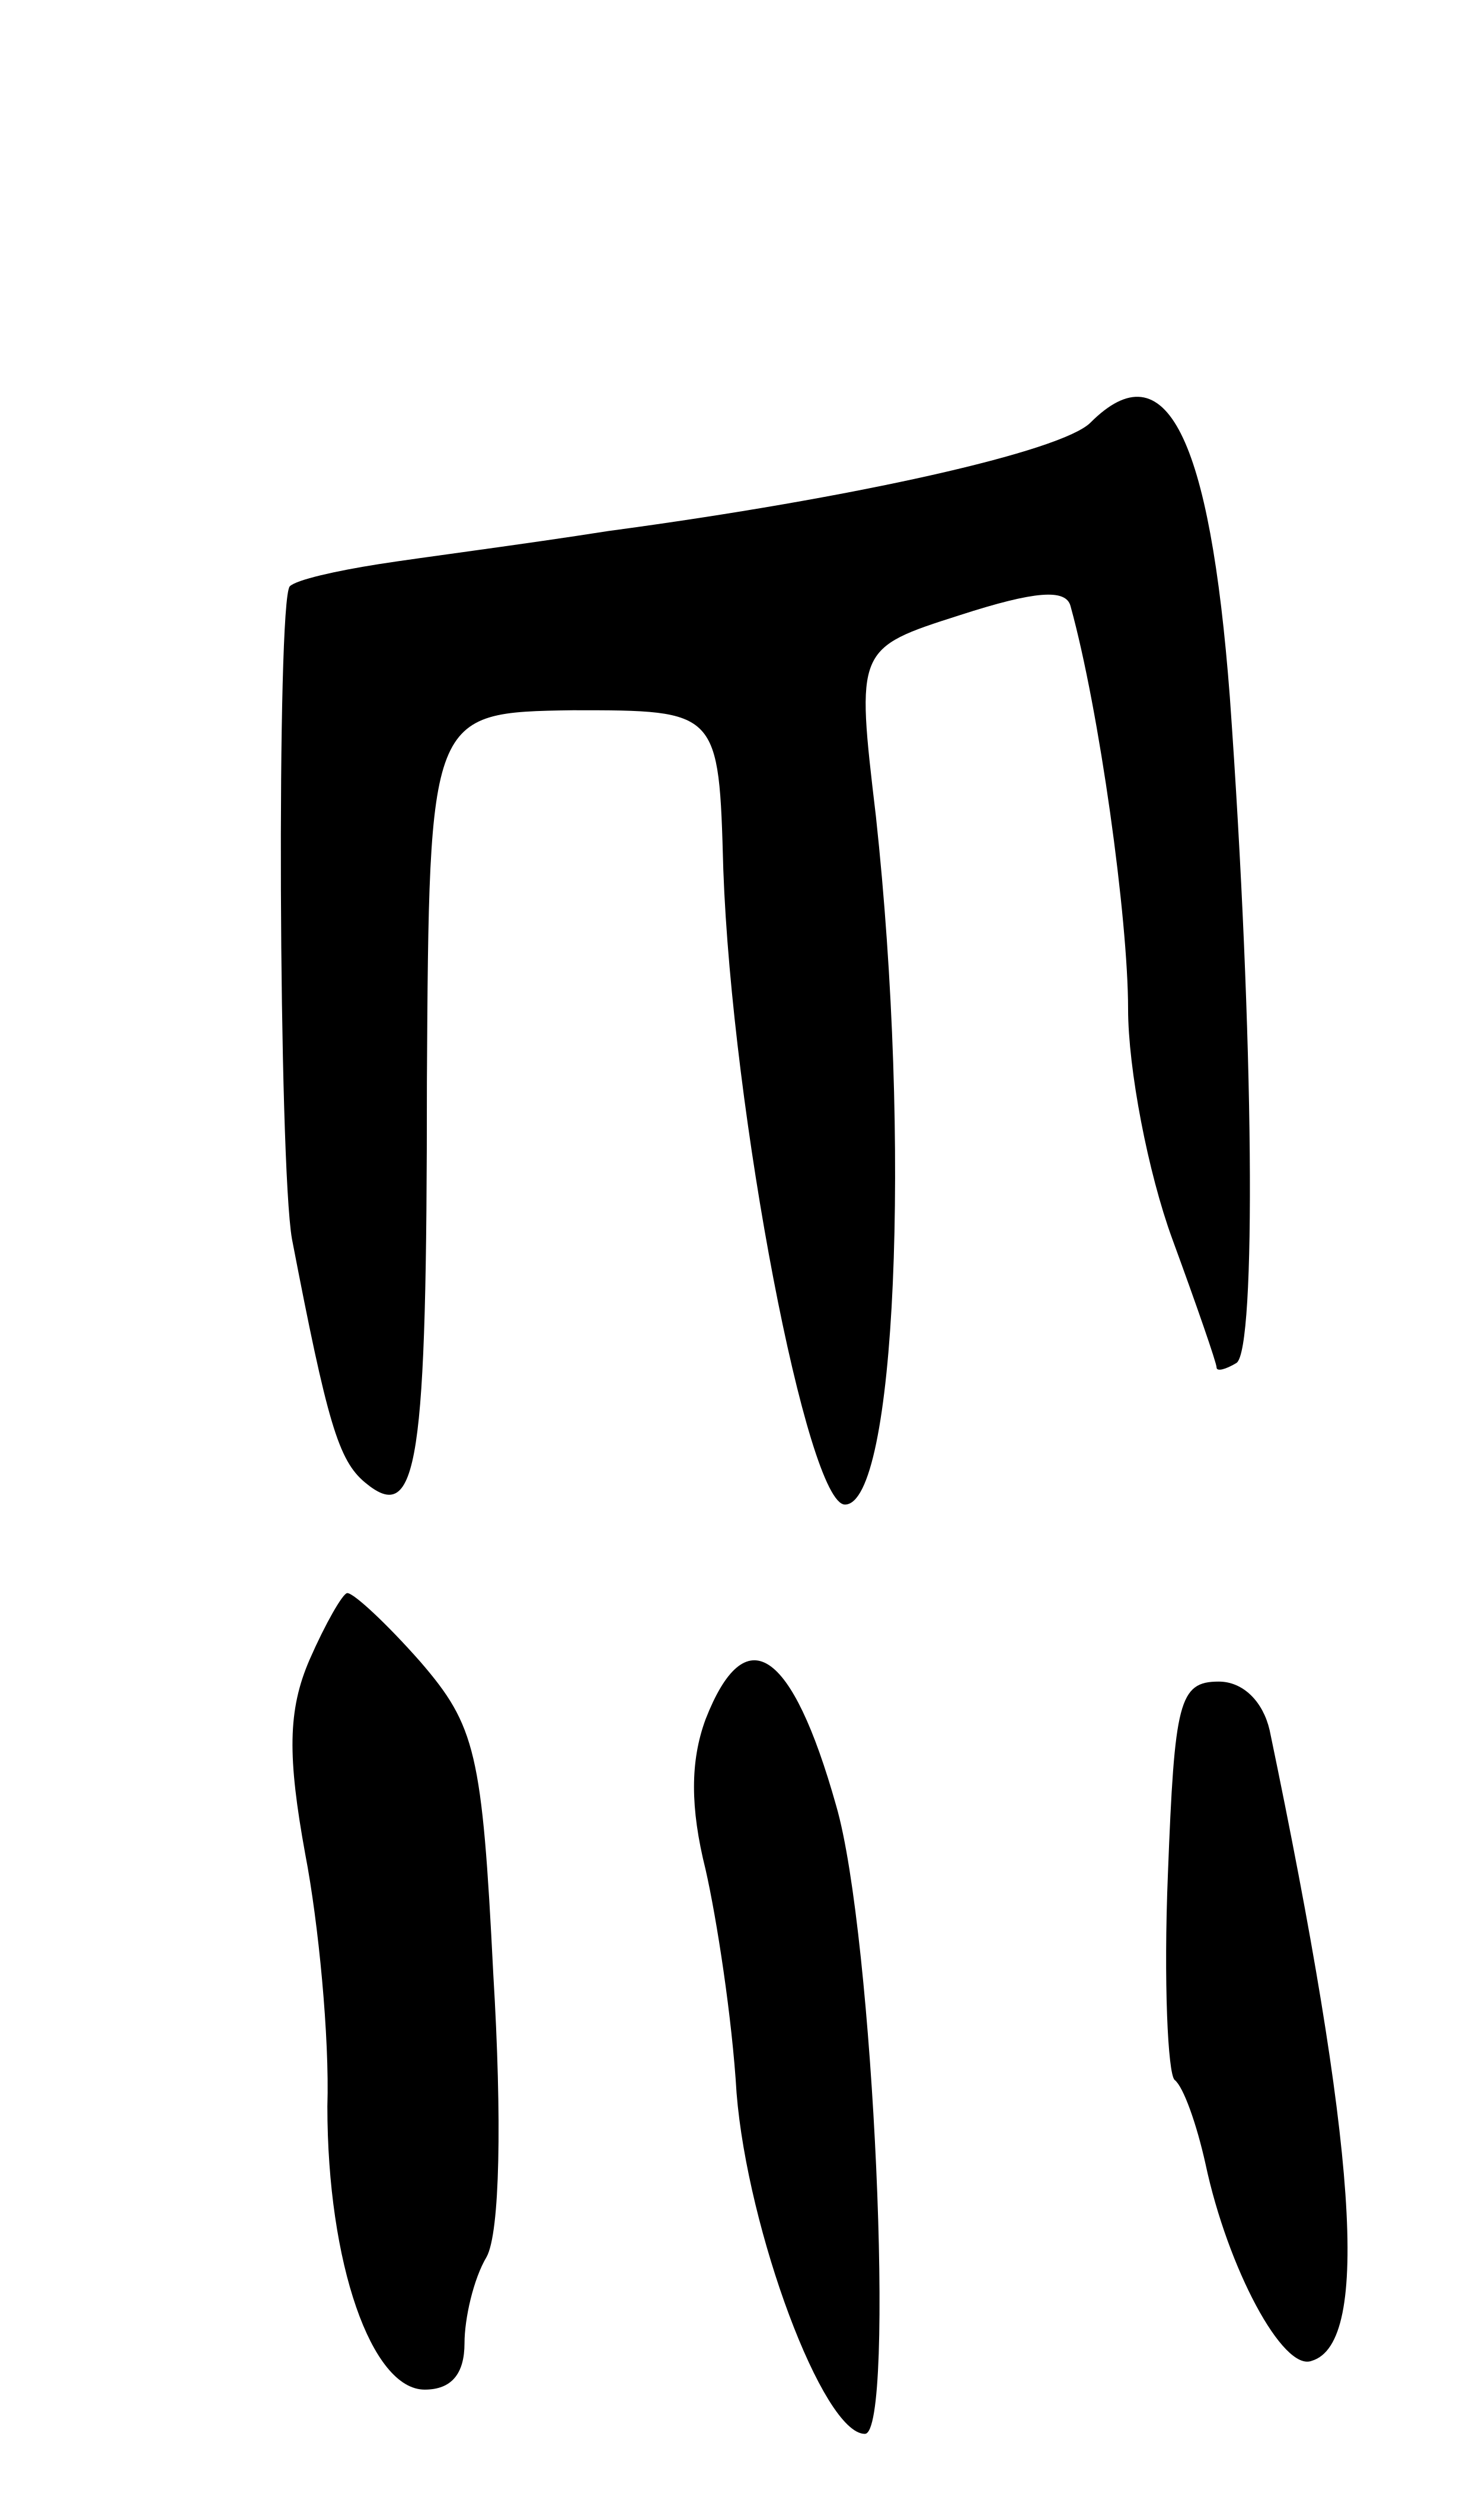 <svg version="1.0" xmlns="http://www.w3.org/2000/svg"
 width="67pt" height="113pt" viewBox="0 0 67 113"
 preserveAspectRatio="xMidYMid meet">
<g transform="translate(0,113) scale(0.1,-0.1)"
fill="#000000" stroke="none">
<path d="M493 939 c-13 -13 -106 -34 -218 -49 -38 -6 -85 -12 -104 -15 -19 -3
-37 -7 -40 -10 -6 -7 -5 -261 1 -295 16 -83 21 -100 33 -110 24 -20 28 8 28
181 1 167 1 167 66 168 66 0 66 0 68 -72 4 -110 38 -287 55 -287 23 0 30 163
14 311 -9 76 -9 76 38 91 34 11 48 12 50 4 13 -47 26 -141 26 -182 0 -27 9
-74 20 -104 11 -30 20 -56 20 -58 0 -2 4 -1 9 2 9 6 8 147 -3 301 -9 118 -29
158 -63 124z"/>
<path d="M140 380 c-10 -23 -10 -44 -2 -88 6 -31 11 -83 10 -114 0 -71 20
-128 44 -128 12 0 18 7 18 21 0 11 4 29 10 39 6 11 7 62 3 128 -5 100 -8 112
-33 141 -15 17 -30 31 -33 31 -2 0 -10 -14 -17 -30z"/>
<path d="M319 353 c-7 -19 -7 -40 0 -68 5 -22 12 -67 14 -101 5 -62 39 -154
58 -154 14 0 4 226 -13 284 -20 71 -41 85 -59 39z"/>
<path d="M528 283 c-2 -49 0 -90 3 -93 4 -3 10 -20 14 -38 10 -47 35 -94 48
-89 27 8 20 98 -19 285 -3 13 -12 22 -23 22 -18 0 -20 -9 -23 -87z"/>
</g>
</svg>
